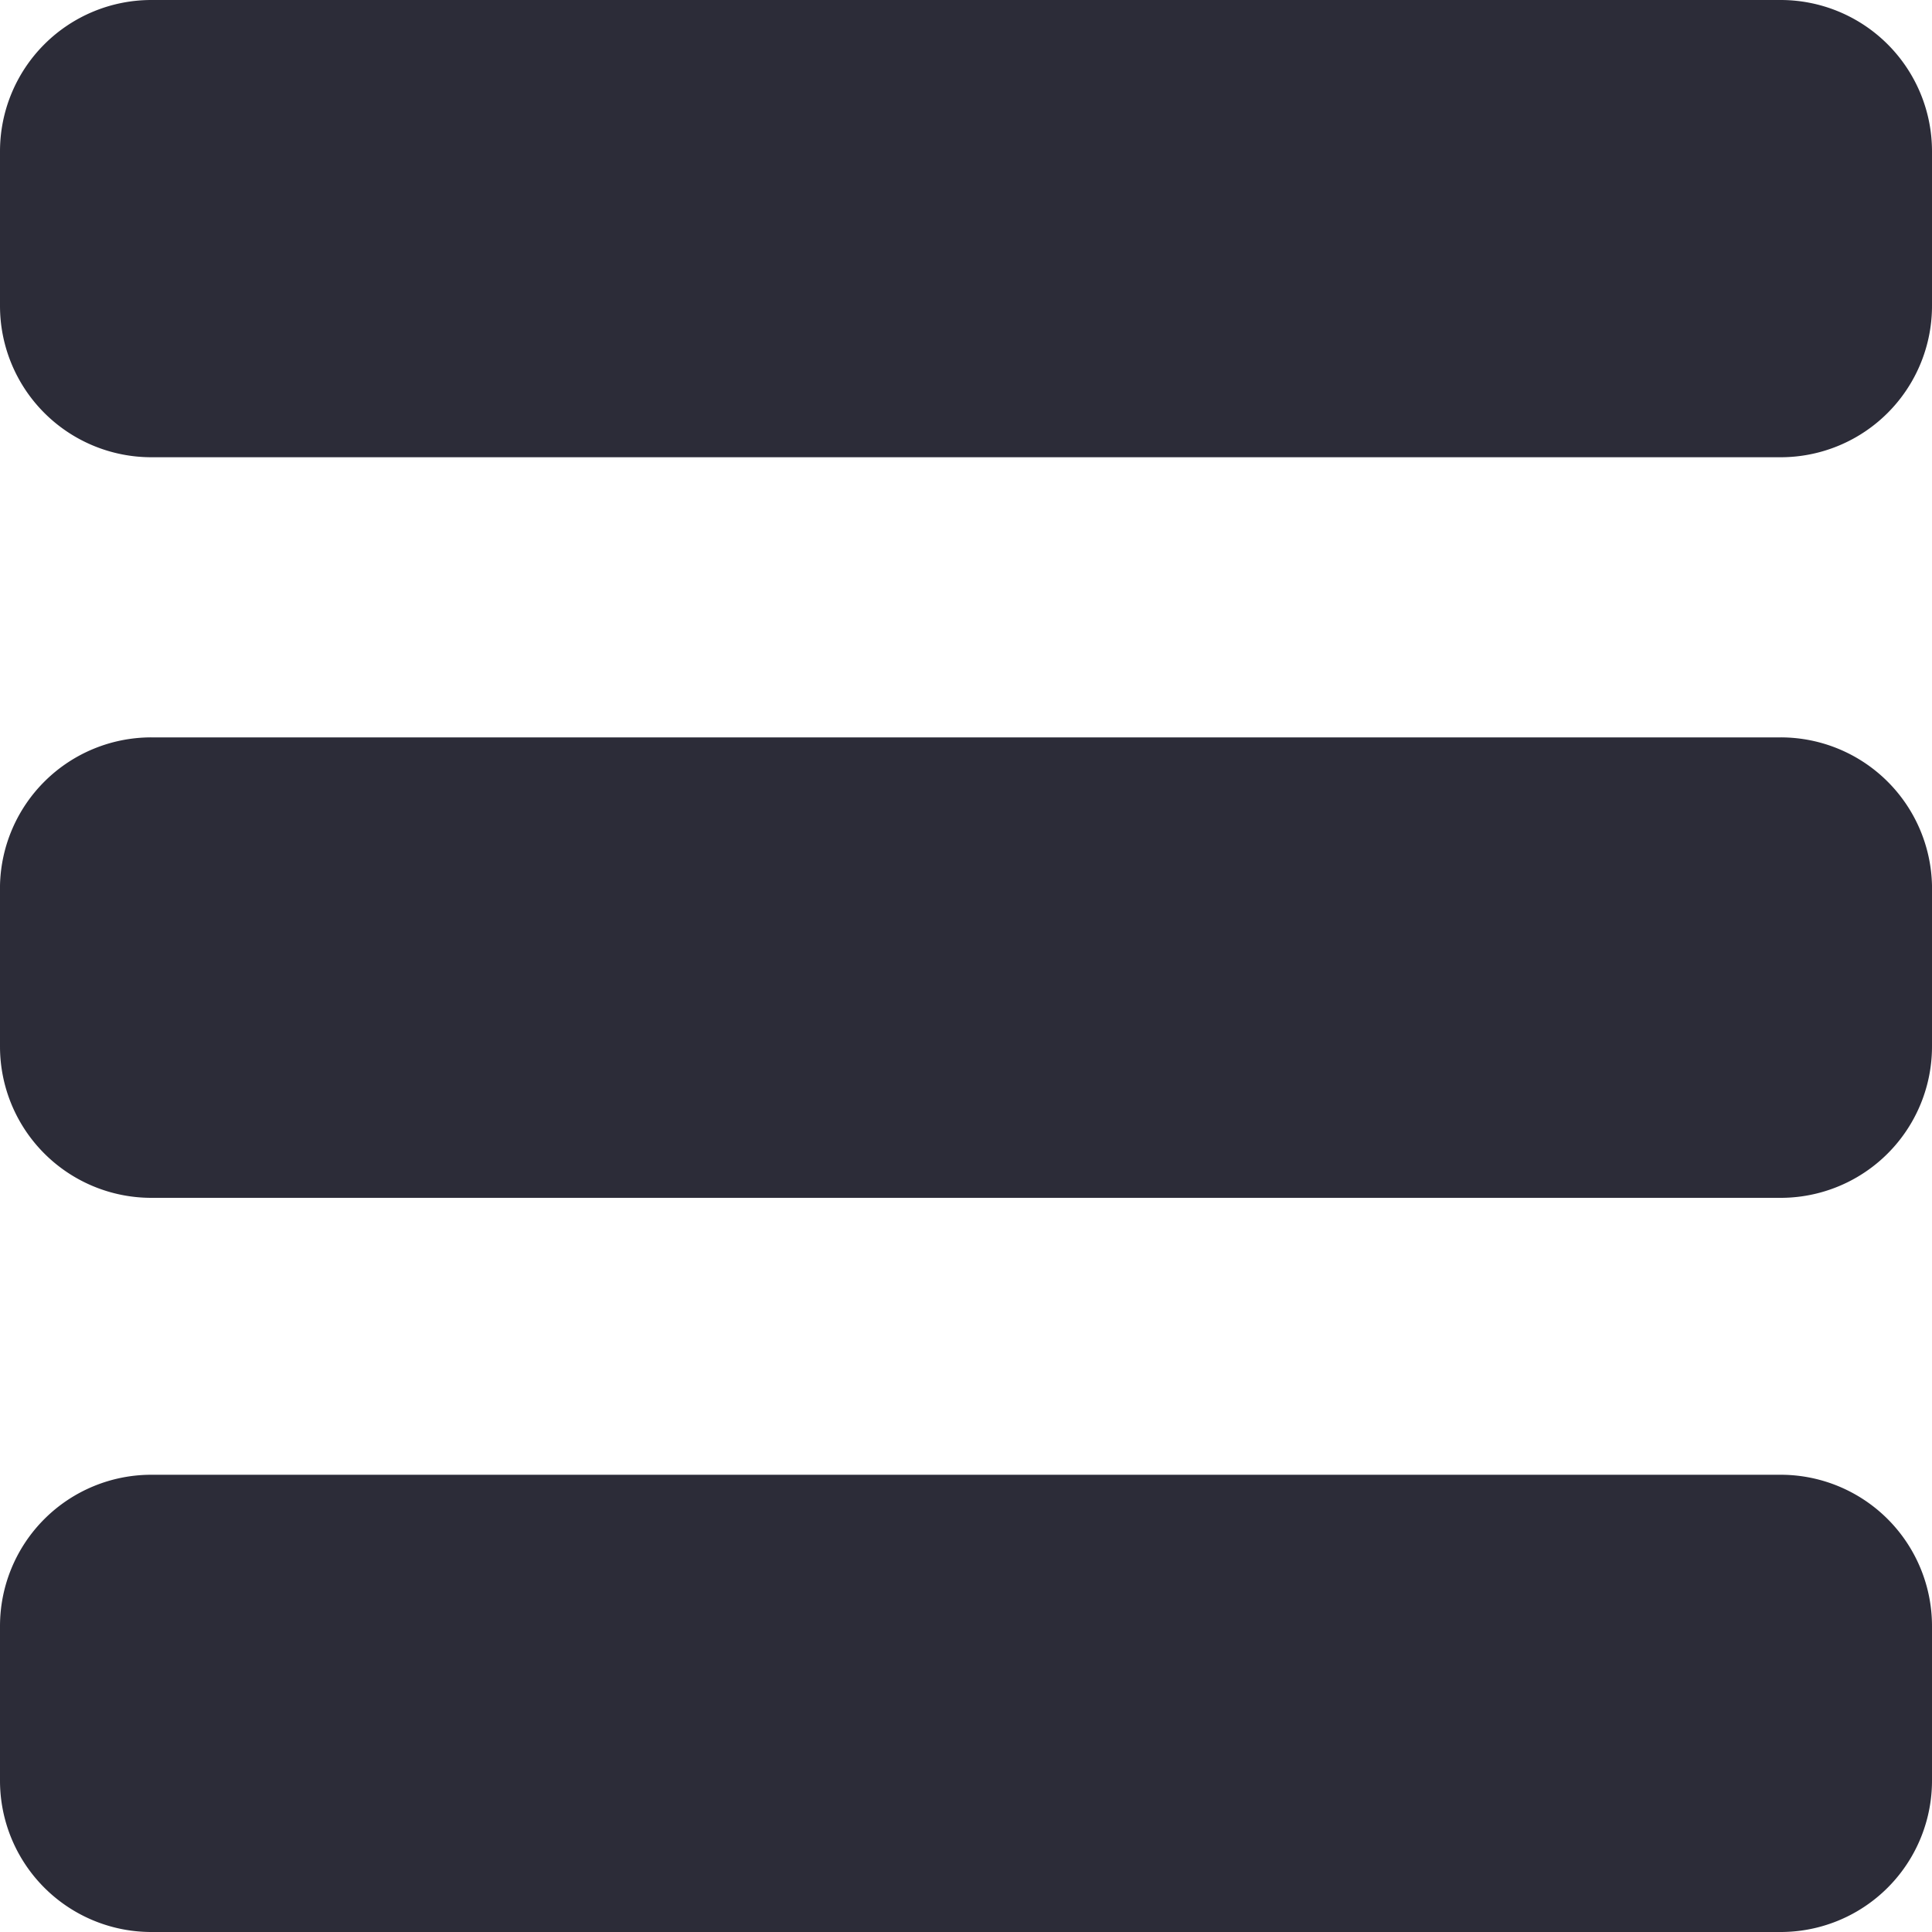 <svg xmlns="http://www.w3.org/2000/svg" viewBox="0 0 24 24"><path d="M22.12 0H1.88A1.88 1.88 0 000 1.88V3.8a1.88 1.88 0 001.88 1.88h20.24A1.88 1.88 0 0024 3.8V1.88A1.88 1.88 0 0022.12 0zm0 9.16H1.88A1.88 1.88 0 000 11v2a1.88 1.88 0 001.88 1.88h20.24A1.88 1.88 0 0024 13v-2a1.88 1.88 0 00-1.88-1.84zm0 9.16H1.88A1.88 1.88 0 000 20.2v1.92A1.88 1.88 0 001.88 24h20.24A1.88 1.88 0 0024 22.12V20.2a1.88 1.88 0 00-1.88-1.88z" fill="#2c2c38"/></svg>